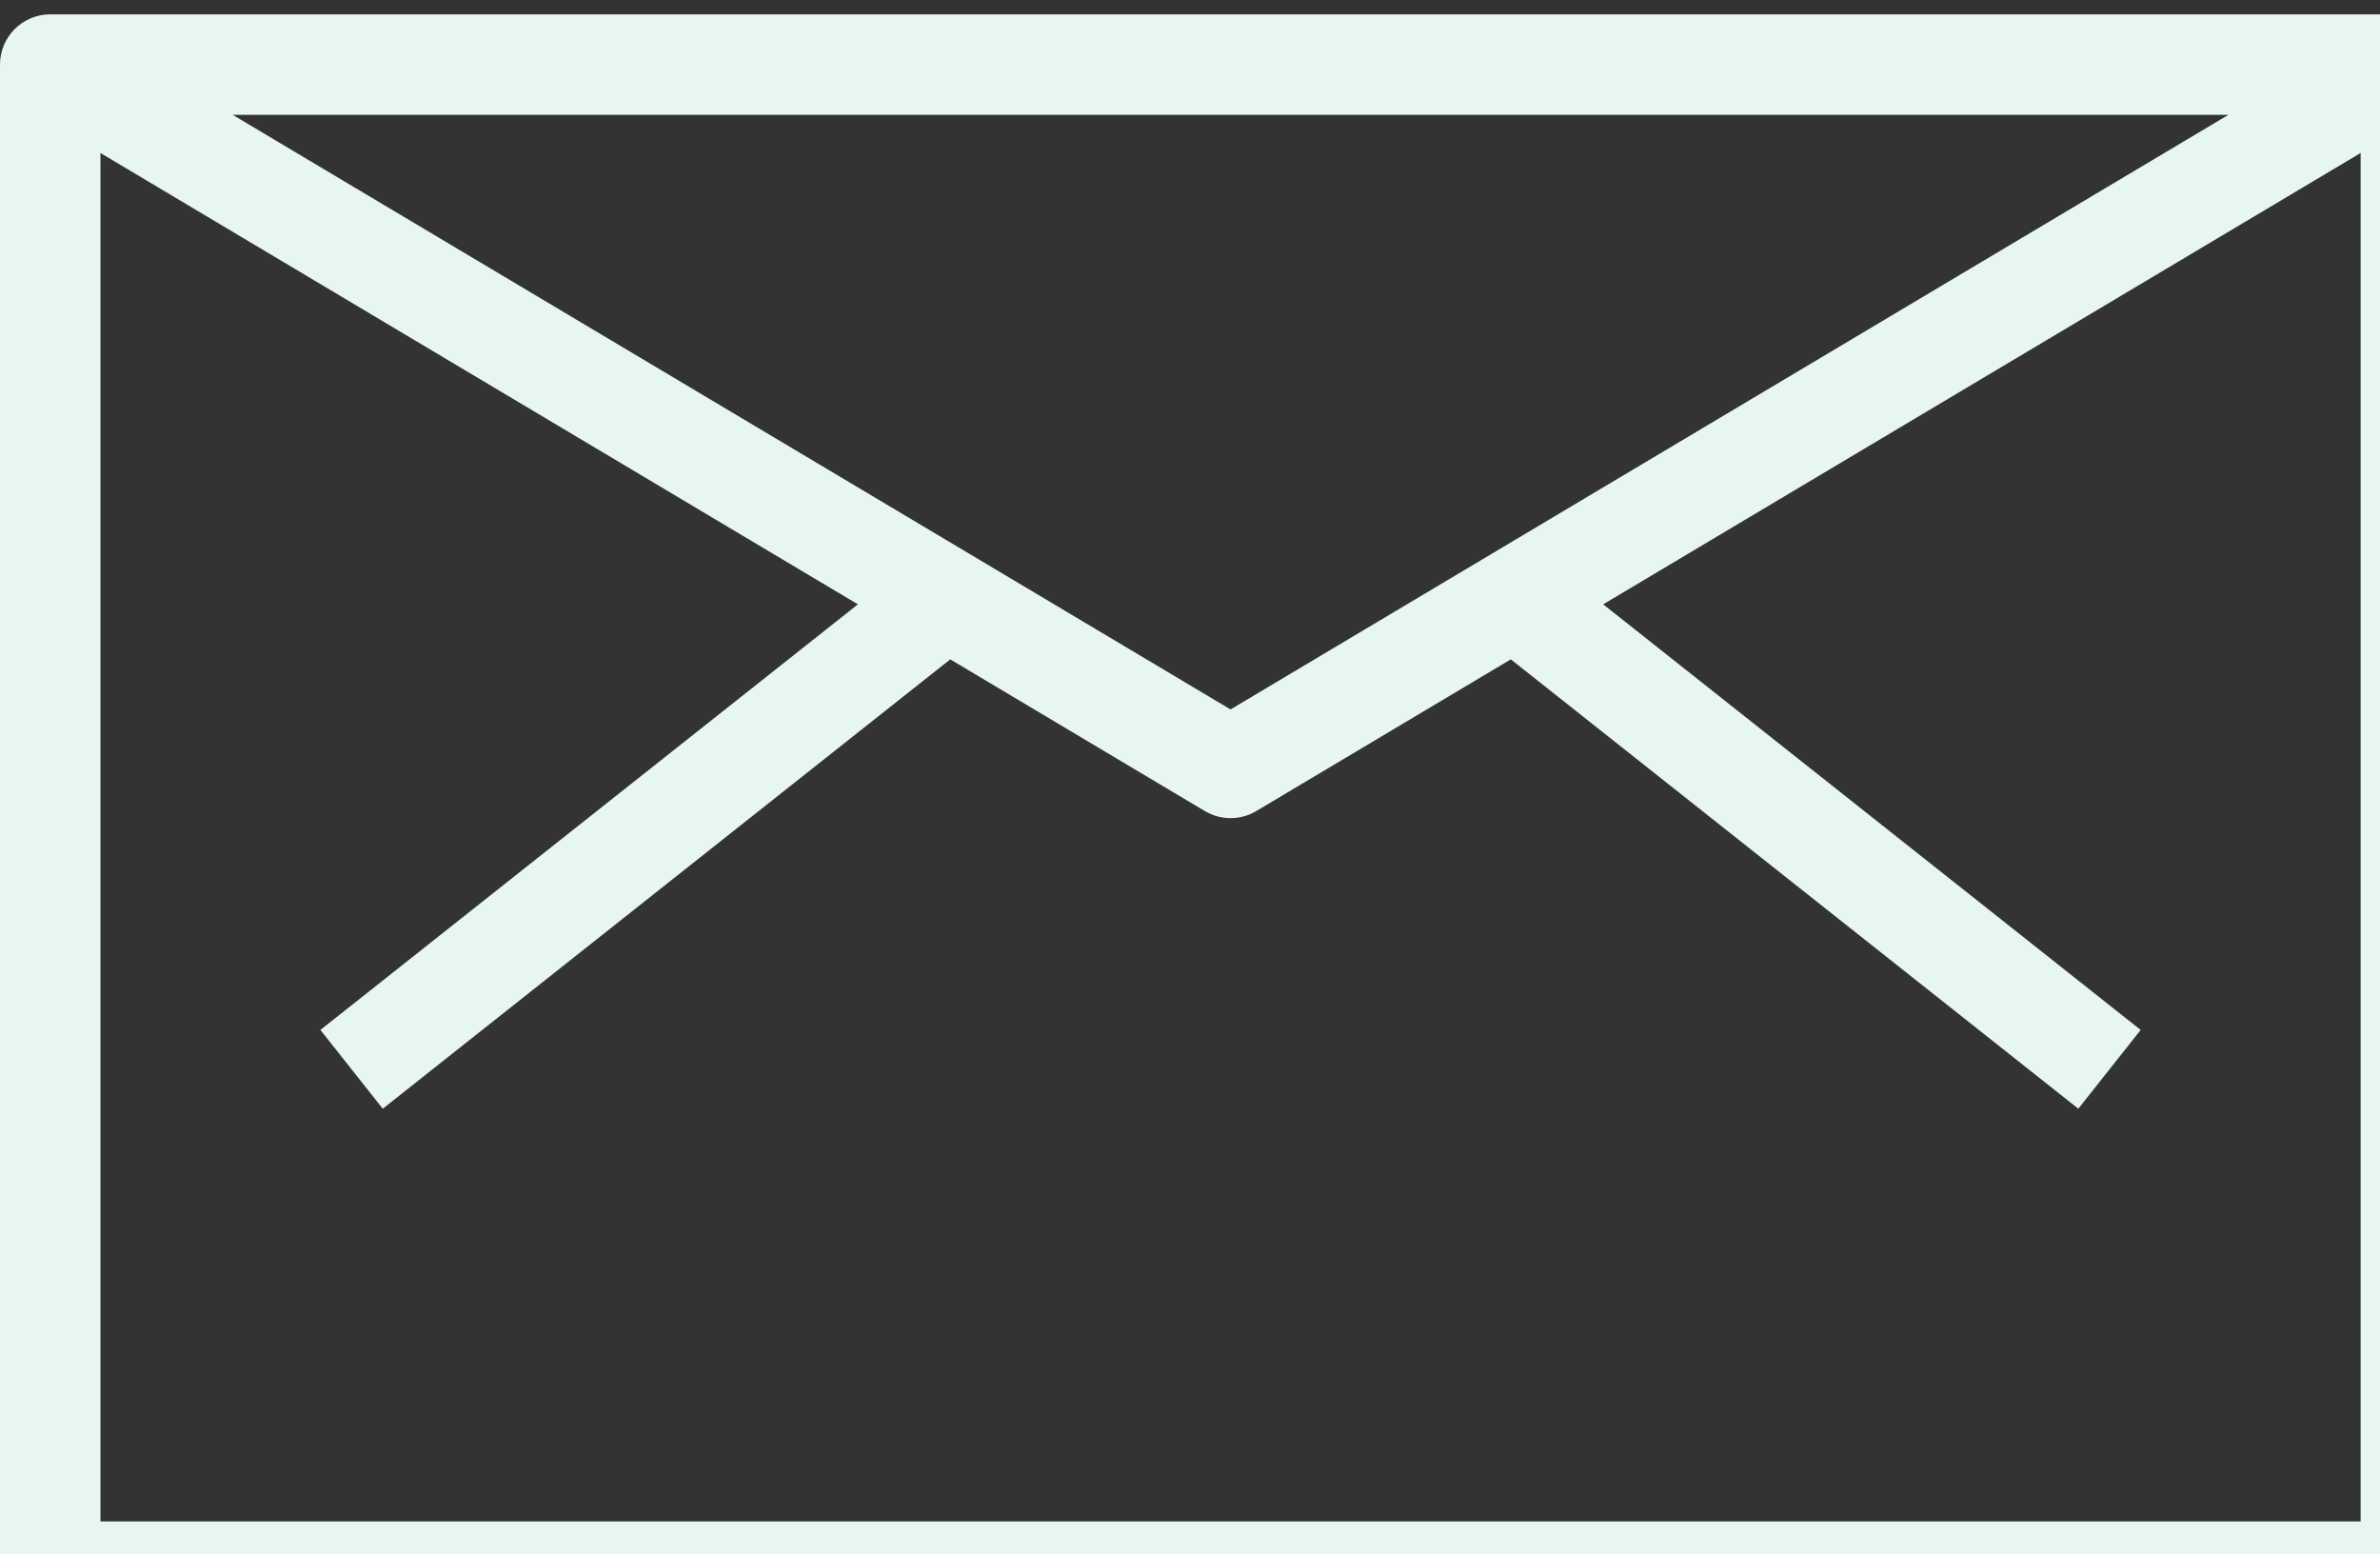 <?xml version="1.0" encoding="UTF-8" standalone="no"?>
<!-- Created with Inkscape (http://www.inkscape.org/) -->

<svg
   width="3.317mm"
   height="2.166mm"
   viewBox="0 0 3.317 2.166"
   version="1.1"
   id="svg7288"
   inkscape:version="1.1 (c68e22c387, 2021-05-23)"
   sodipodi:docname="email.svg"
   xmlns:inkscape="http://www.inkscape.org/namespaces/inkscape"
   xmlns:sodipodi="http://sodipodi.sourceforge.net/DTD/sodipodi-0.dtd"
   xmlns="http://www.w3.org/2000/svg"
   xmlns:svg="http://www.w3.org/2000/svg">
  <rect x="0" y="0" width="3.317" height="2.166" fill="#333333" stroke="none"/>
  <sodipodi:namedview
     id="namedview7290"
     pagecolor="#ffffff"
     bordercolor="#666666"
     borderopacity="1.0"
     inkscape:pageshadow="2"
     inkscape:pageopacity="0.0"
     inkscape:pagecheckerboard="0"
     inkscape:document-units="mm"
     showgrid="false"
     inkscape:zoom="0.42404602"
     inkscape:cx="-66.030569"
     inkscape:cy="152.10613"
     inkscape:window-width="1366"
     inkscape:window-height="745"
     inkscape:window-x="-8"
     inkscape:window-y="-8"
     inkscape:window-maximized="1"
     inkscape:current-layer="layer1" />
  <defs
     id="defs7285" />
  <g
     inkscape:label="Capa 1"
     inkscape:groupmode="layer"
     id="layer1"
     transform="translate(-122.508,-158.648)">
    <g
       id="g10482"
       transform="matrix(0.007,0,0,0.007,122.508,158.073)"
       style="fill:#e7f6f2;fill-opacity:1">
      <g
         id="g10427"
         style="fill:#e7f6f2;fill-opacity:1">
        <g
           id="g10425"
           style="fill:#e7f6f2;fill-opacity:1">
          <path
             d="M 480,85 H 10 C 4.478,85 0,89.478 0,95 v 300 c 0,5.522 4.478,10 10,10 h 470 c 5.522,0 10,-4.478 10,-10 V 95 c 0,-5.522 -4.478,-10 -10,-10 z M 443.676,105 245,223.36 46.324,105 Z M 470,385 H 20 V 112.597 l 150.807,89.842 -107.014,84.72 12.414,15.682 112.986,-89.447 50.688,30.197 c 1.578,0.939 3.348,1.409 5.119,1.409 1.771,0 3.541,-0.47 5.118,-1.409 l 50.688,-30.197 112.986,89.447 12.414,-15.682 L 319.193,202.44 470,112.597 Z"
             id="path10423"
             style="fill:#e7f6f2;fill-opacity:1" />
        </g>
      </g>
      <g
         id="g10429"
         style="fill:#e7f6f2;fill-opacity:1" />
      <g
         id="g10431"
         style="fill:#e7f6f2;fill-opacity:1" />
      <g
         id="g10433"
         style="fill:#e7f6f2;fill-opacity:1" />
      <g
         id="g10435"
         style="fill:#e7f6f2;fill-opacity:1" />
      <g
         id="g10437"
         style="fill:#e7f6f2;fill-opacity:1" />
      <g
         id="g10439"
         style="fill:#e7f6f2;fill-opacity:1" />
      <g
         id="g10441"
         style="fill:#e7f6f2;fill-opacity:1" />
      <g
         id="g10443"
         style="fill:#e7f6f2;fill-opacity:1" />
      <g
         id="g10445"
         style="fill:#e7f6f2;fill-opacity:1" />
      <g
         id="g10447"
         style="fill:#e7f6f2;fill-opacity:1" />
      <g
         id="g10449"
         style="fill:#e7f6f2;fill-opacity:1" />
      <g
         id="g10451"
         style="fill:#e7f6f2;fill-opacity:1" />
      <g
         id="g10453"
         style="fill:#e7f6f2;fill-opacity:1" />
      <g
         id="g10455"
         style="fill:#e7f6f2;fill-opacity:1" />
      <g
         id="g10457"
         style="fill:#e7f6f2;fill-opacity:1" />
    </g>
  </g>
</svg>
